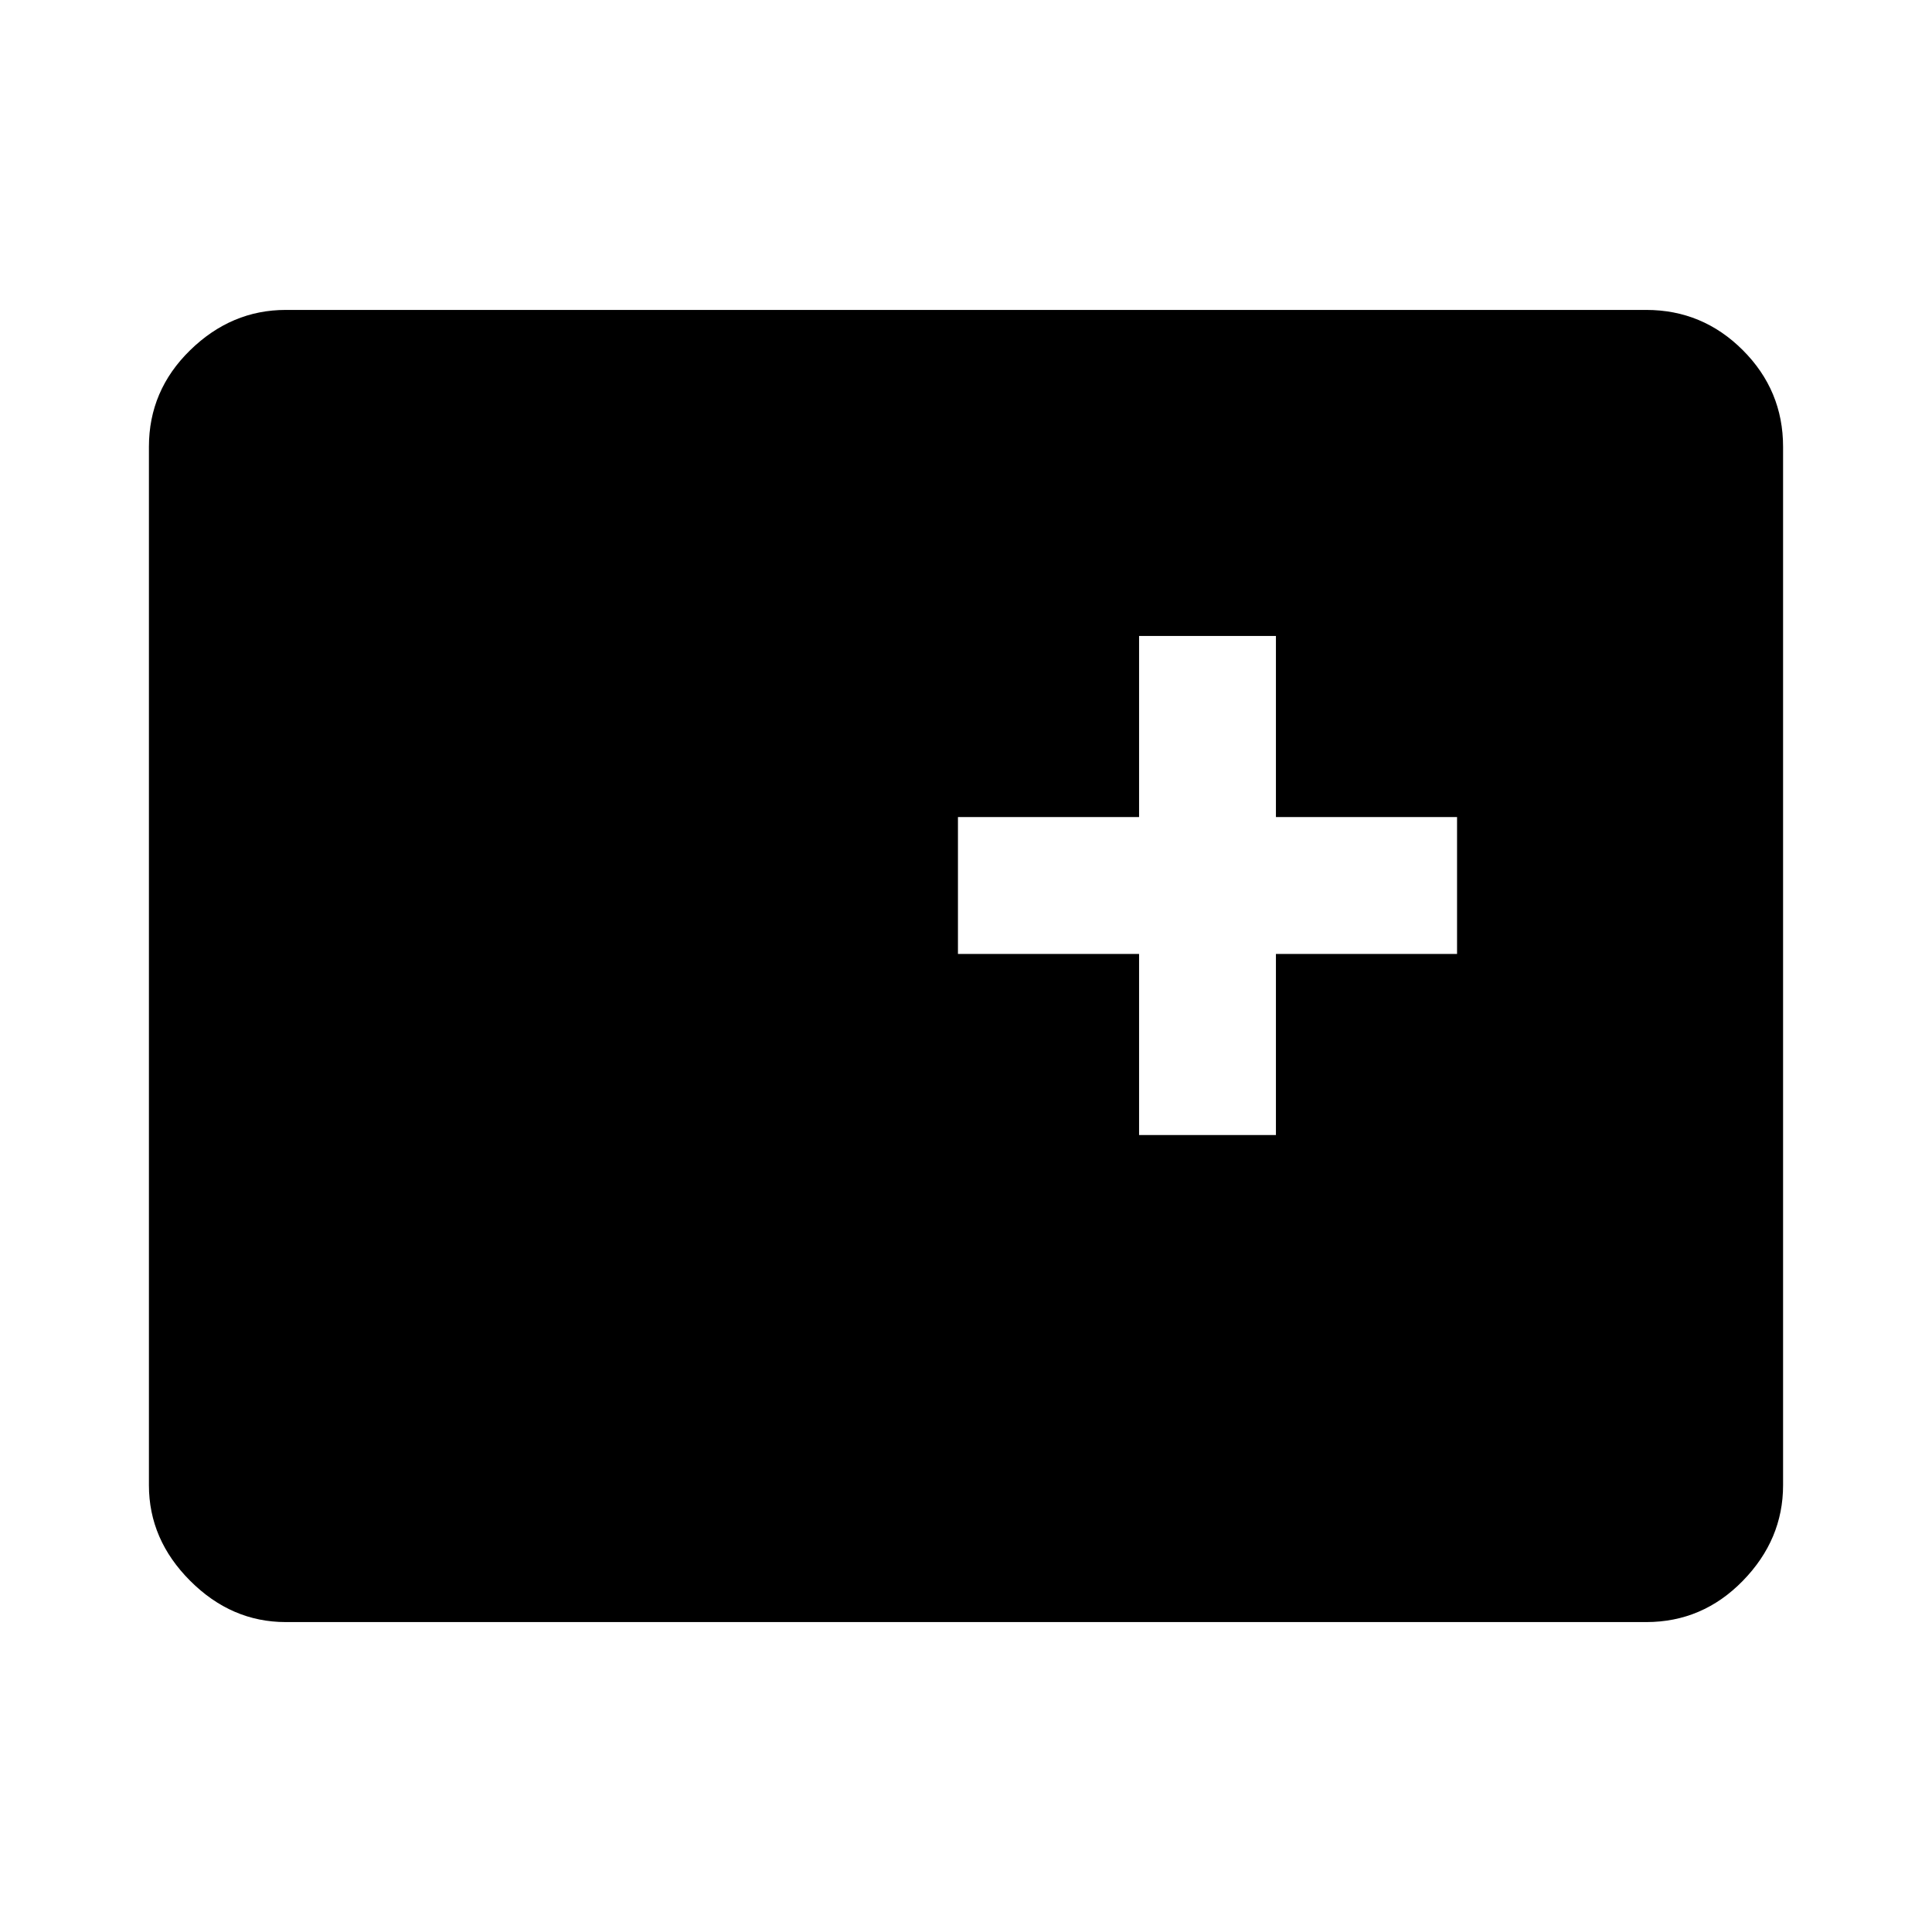 <svg xmlns="http://www.w3.org/2000/svg" width="48" height="48" viewBox="0 0 48 48"><path d="M7.1 40.3q-1.35 0-2.375-1.025T3.7 36.9V11.1q0-1.4 1.025-2.4t2.375-1h33.8q1.4 0 2.4 1t1 2.4v25.8q0 1.35-1 2.375T40.9 40.3Zm21.2-12.1h3.4v-4.5h4.5v-3.4h-4.5v-4.5h-3.4v4.5h-4.5v3.4h4.5Z"/></svg>